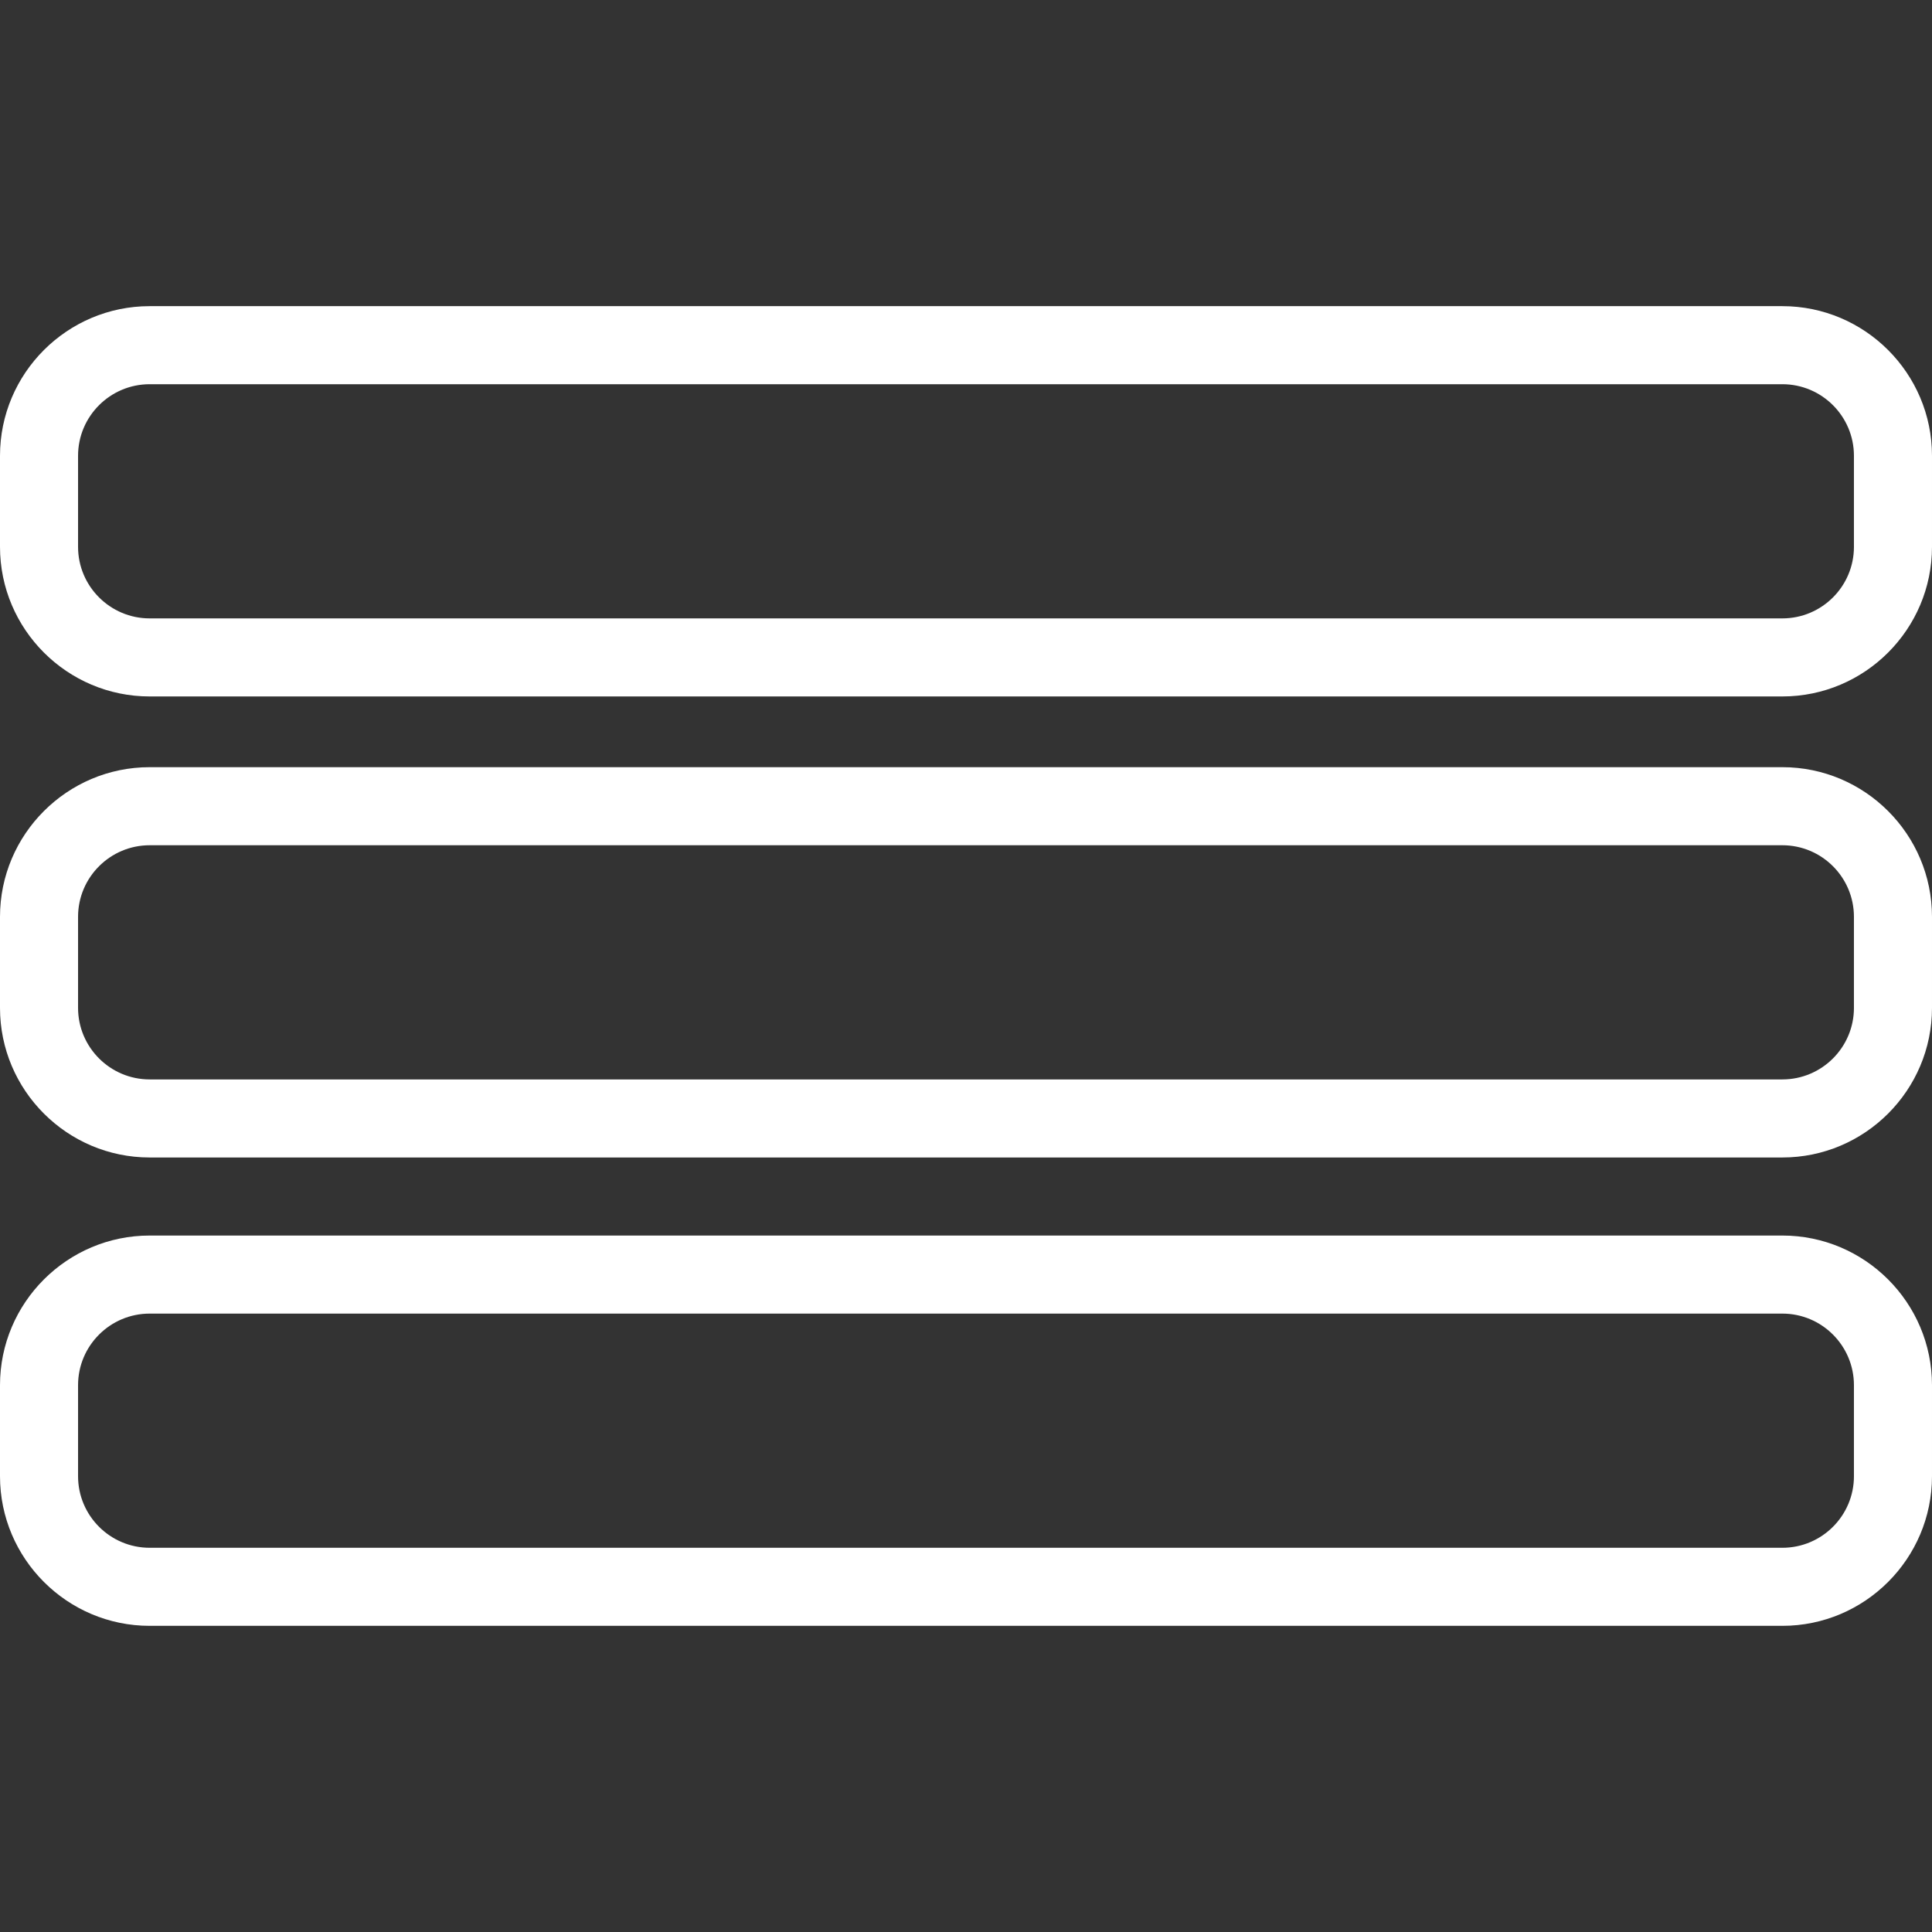 <?xml version="1.0" encoding="iso-8859-1"?>
<!-- Generator: Adobe Illustrator 18.1.1, SVG Export Plug-In . SVG Version: 6.00 Build 0)  -->
<svg version="1.1" id="Capa_1" xmlns="http://www.w3.org/2000/svg" xmlns:xlink="http://www.w3.org/1999/xlink" x="0px" y="0px"
	 viewBox="0 0 269.234 269.234" style="enable-background:new 0 0 269.234 269.234;" xml:space="preserve">
<rect x="0" y="0" width="269.234" height="269.234" fill="#333333" stroke="none"/>
<g>
	<g>
		<path style="fill: white;" d="M248.38,42.664H20.859C9.361,42.664,0,52.025,0,63.517v12.684c0,11.493,9.361,20.853,20.859,20.853
			H248.38c11.498,0,20.853-9.361,20.853-20.853V63.517C269.234,52.025,259.878,42.664,248.38,42.664z M258.356,76.201
			c0,5.504-4.471,9.975-9.975,9.975H20.859c-5.504,0-9.981-4.471-9.981-9.975V63.517c0-5.504,4.476-9.975,9.981-9.975H248.38
			c5.504,0,9.975,4.471,9.975,9.975V76.201z"/>
		<path style="fill: white;" d="M248.38,106.91H20.859C9.361,106.91,0,116.271,0,127.764v12.684
			c0,11.493,9.361,20.853,20.859,20.853H248.38c11.498,0,20.853-9.361,20.853-20.853v-12.684
			C269.234,116.271,259.878,106.91,248.38,106.91z M258.356,140.448c0,5.504-4.471,9.975-9.975,9.975H20.859
			c-5.504,0-9.981-4.471-9.981-9.975v-12.684c0-5.504,4.476-9.975,9.981-9.975H248.38c5.504,0,9.975,4.471,9.975,9.975V140.448z"/>
		<path style="fill: white;" d="M248.38,172.179H20.859C9.361,172.179,0,181.54,0,193.032v12.684
			c0,11.493,9.361,20.853,20.859,20.853H248.38c11.498,0,20.853-9.361,20.853-20.853v-12.684
			C269.234,181.54,259.878,172.179,248.38,172.179z M258.356,205.716c0,5.504-4.471,9.975-9.975,9.975H20.859
			c-5.504,0-9.981-4.471-9.981-9.975v-12.684c0-5.504,4.476-9.975,9.981-9.975H248.38c5.504,0,9.975,4.471,9.975,9.975V205.716z"/>
	</g>
</g>
<g>
</g>
<g>
</g>
<g>
</g>
<g>
</g>
<g>
</g>
<g>
</g>
<g>
</g>
<g>
</g>
<g>
</g>
<g>
</g>
<g>
</g>
<g>
</g>
<g>
</g>
<g>
</g>
<g>
</g>
</svg>
